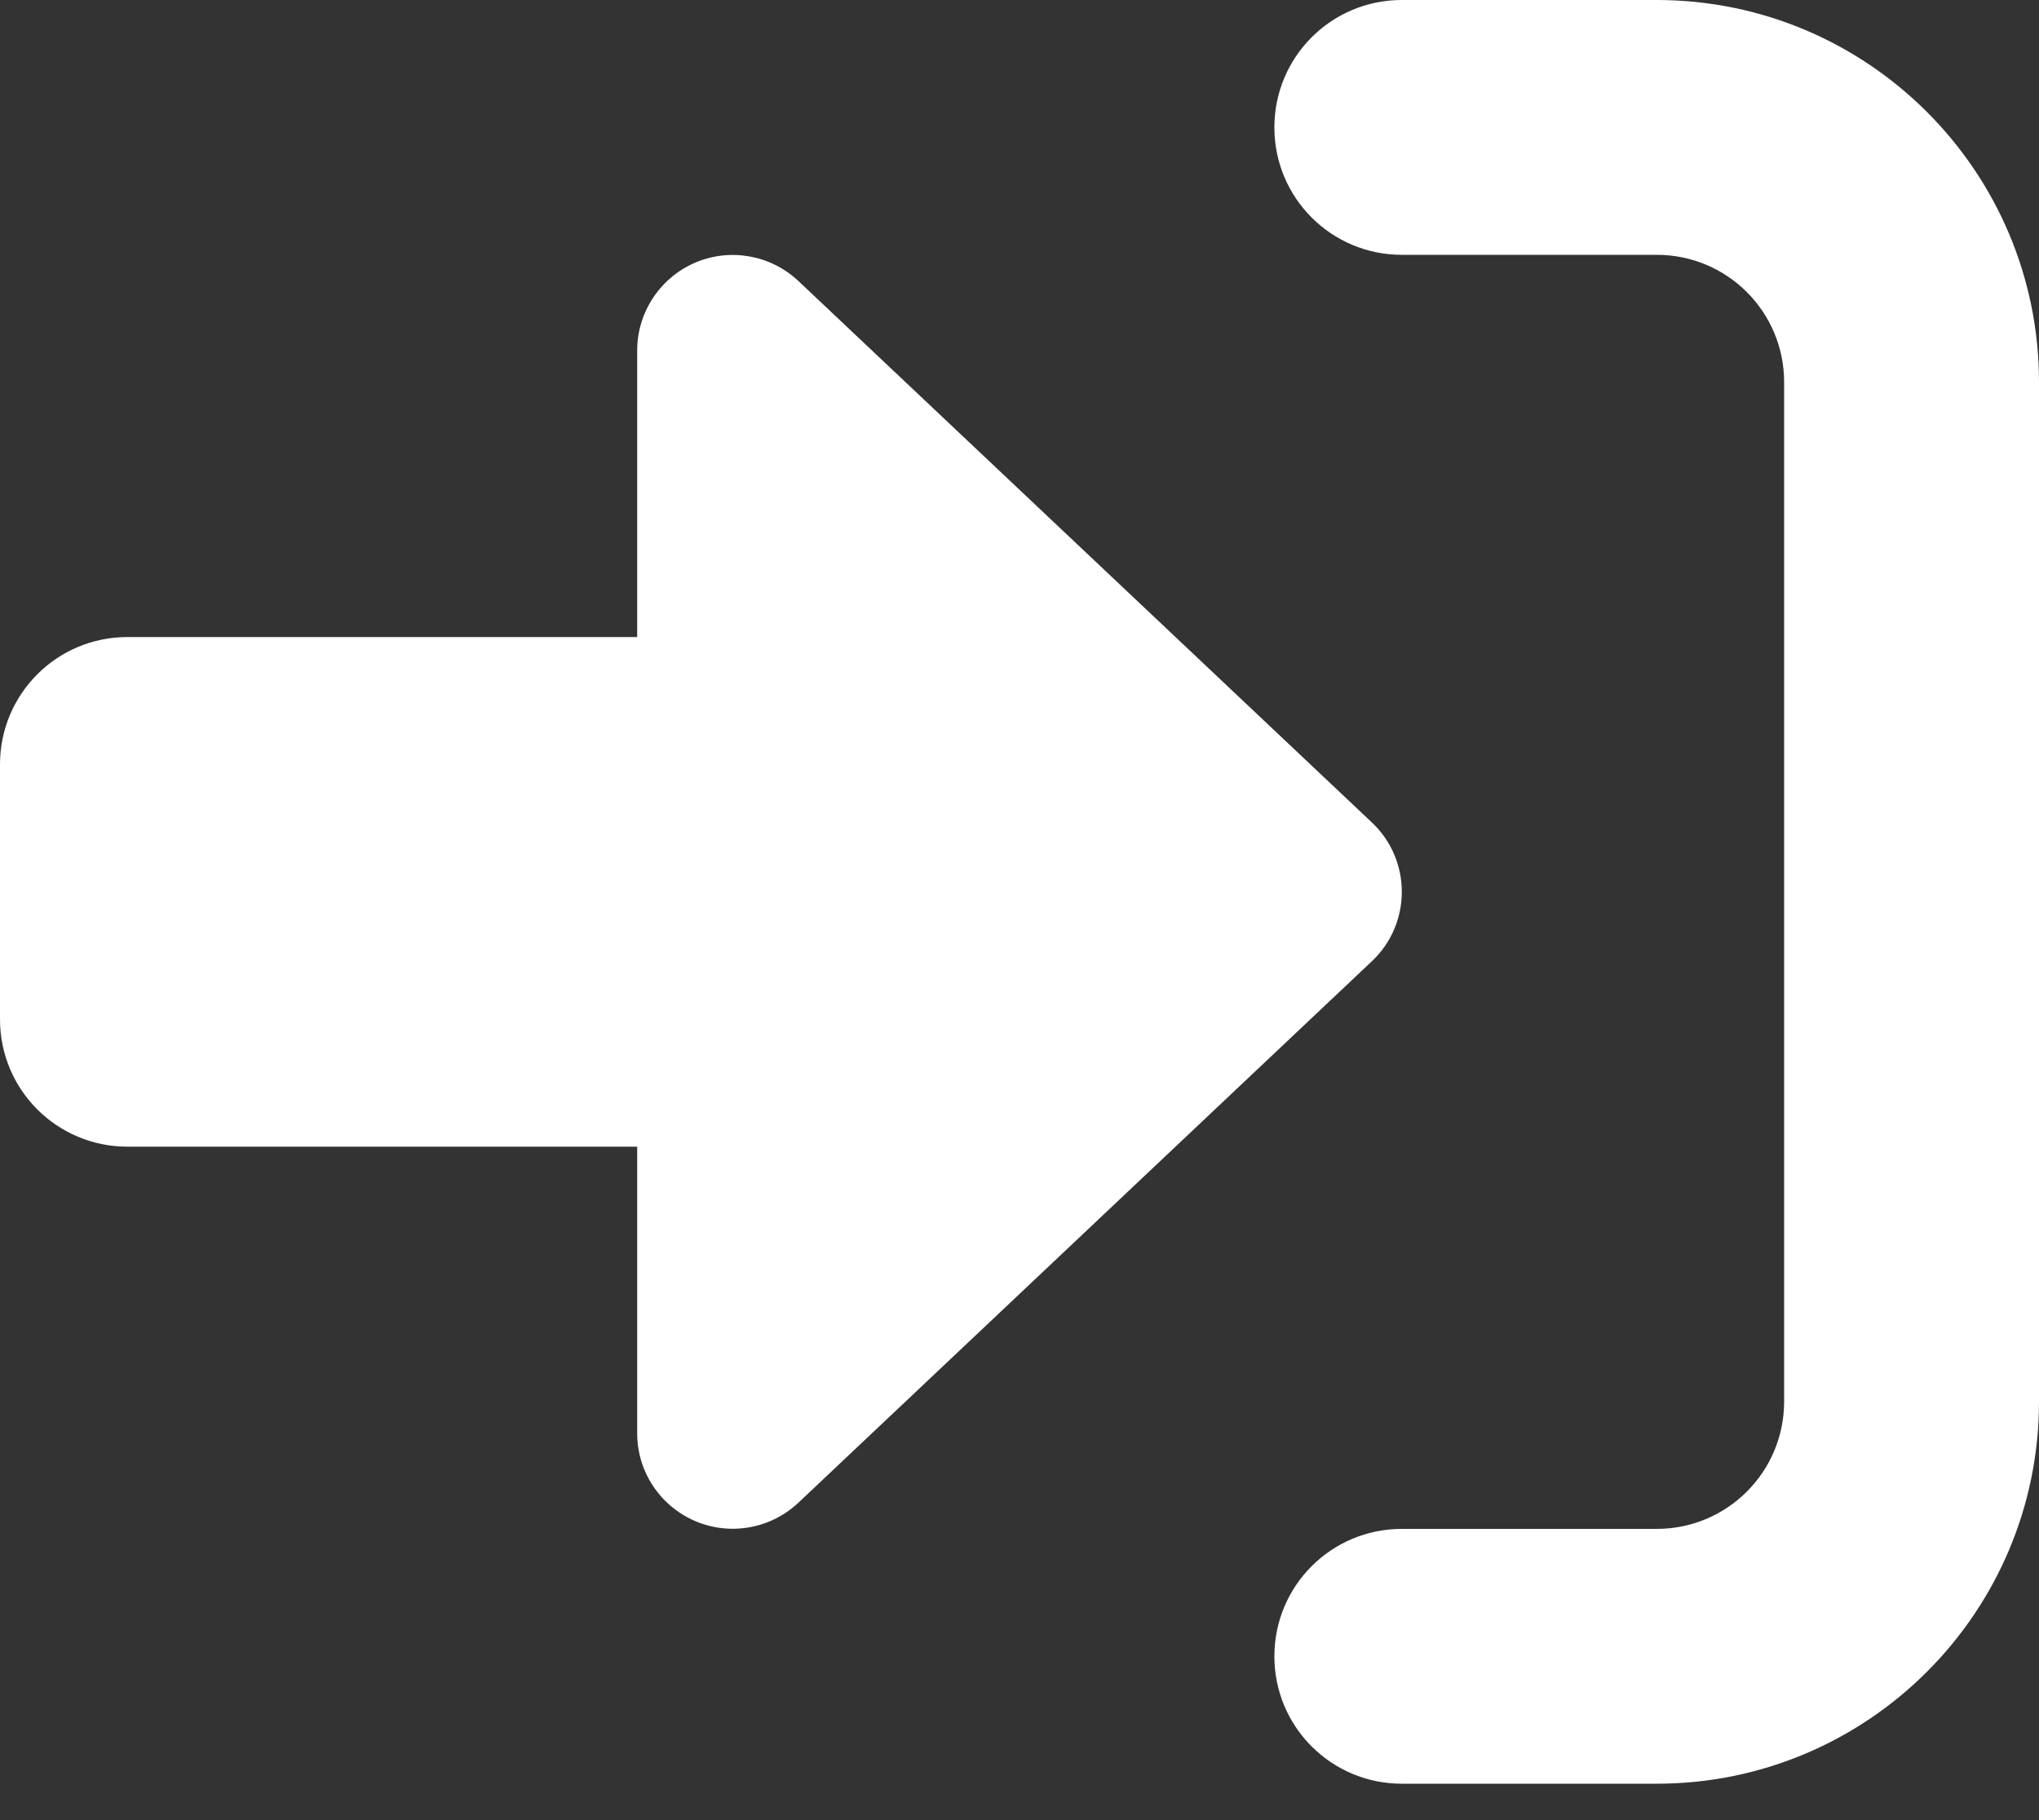 <svg width="28" height="25" viewBox="0 0 28 25" fill="none" xmlns="http://www.w3.org/2000/svg">
<rect x="0" y="0" width="28" height="25" fill="#333333" stroke="none"/>
<path d="M19.25 3.5H22.75C23.718 3.5 24.5 4.282 24.5 5.25V19.25C24.5 20.218 23.718 21 22.75 21H19.25C18.282 21 17.5 21.782 17.5 22.75C17.5 23.718 18.282 24.5 19.25 24.5H22.75C25.648 24.5 28 22.148 28 19.25V5.25C28 2.352 25.648 0 22.75 0H19.25C18.282 0 17.5 0.782 17.5 1.75C17.5 2.718 18.282 3.5 19.25 3.5ZM18.84 13.202C19.102 12.956 19.25 12.611 19.25 12.25C19.25 11.889 19.102 11.544 18.84 11.298L10.965 3.861C10.582 3.5 10.024 3.402 9.543 3.609C9.062 3.817 8.75 4.293 8.75 4.812V8.75H1.75C0.782 8.75 0 9.532 0 10.5V14C0 14.968 0.782 15.75 1.75 15.75H8.75V19.688C8.75 20.212 9.062 20.683 9.543 20.891C10.024 21.098 10.582 21 10.965 20.639L18.84 13.202Z" fill="white"/>
</svg>
